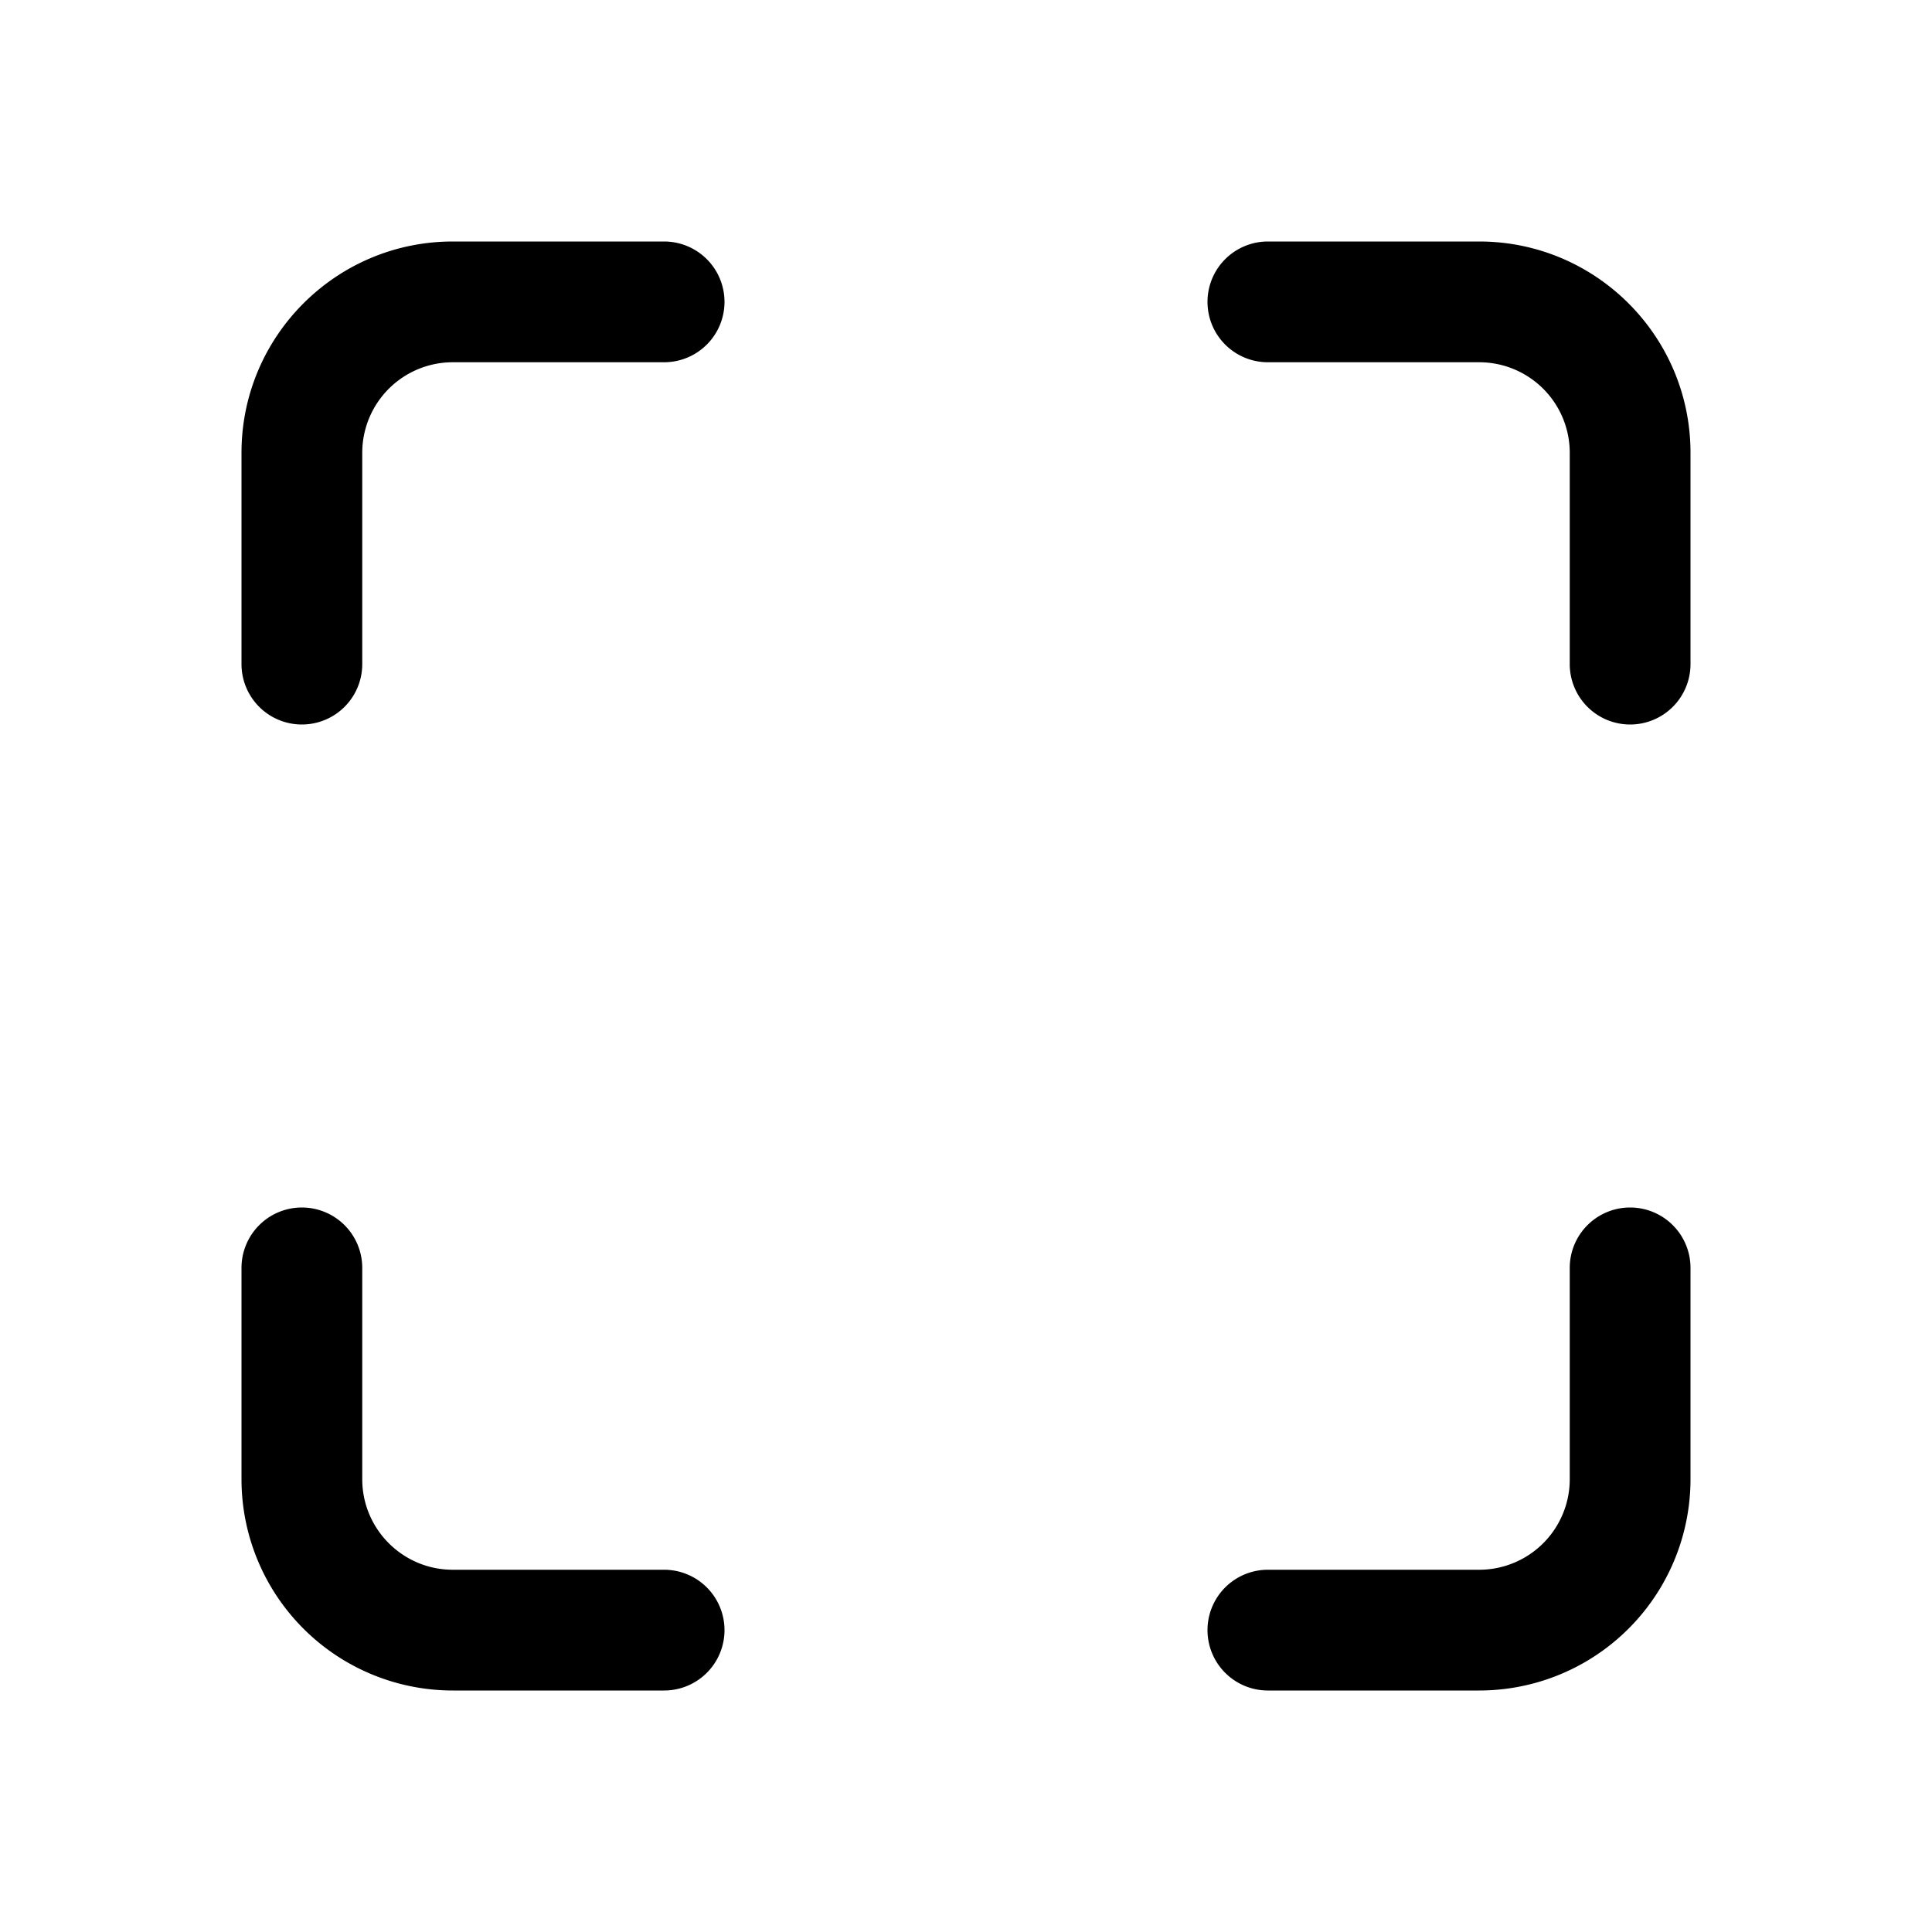 <svg xmlns="http://www.w3.org/2000/svg" viewBox="0 0 16 16"><path fill="currentColor" d="M3.75 3a.75.75 0 0 0-.75.75V5.5a.5.5 0 0 1-1 0V3.75C2 2.784 2.784 2 3.75 2H5.5a.5.5 0 0 1 0 1zM10 2.5a.5.5 0 0 1 .5-.5h1.75c.966 0 1.75.784 1.75 1.75V5.5a.5.5 0 0 1-1 0V3.75a.75.75 0 0 0-.75-.75H10.5a.5.5 0 0 1-.5-.5M2.5 10a.5.5 0 0 1 .5.5v1.75c0 .414.336.75.75.75H5.5a.5.5 0 0 1 0 1H3.75A1.75 1.75 0 0 1 2 12.25V10.5a.5.5 0 0 1 .5-.5m11 0a.5.5 0 0 1 .5.5v1.75A1.75 1.75 0 0 1 12.25 14H10.5a.5.5 0 0 1 0-1h1.75a.75.75 0 0 0 .75-.75V10.5a.5.5 0 0 1 .5-.5"/></svg>